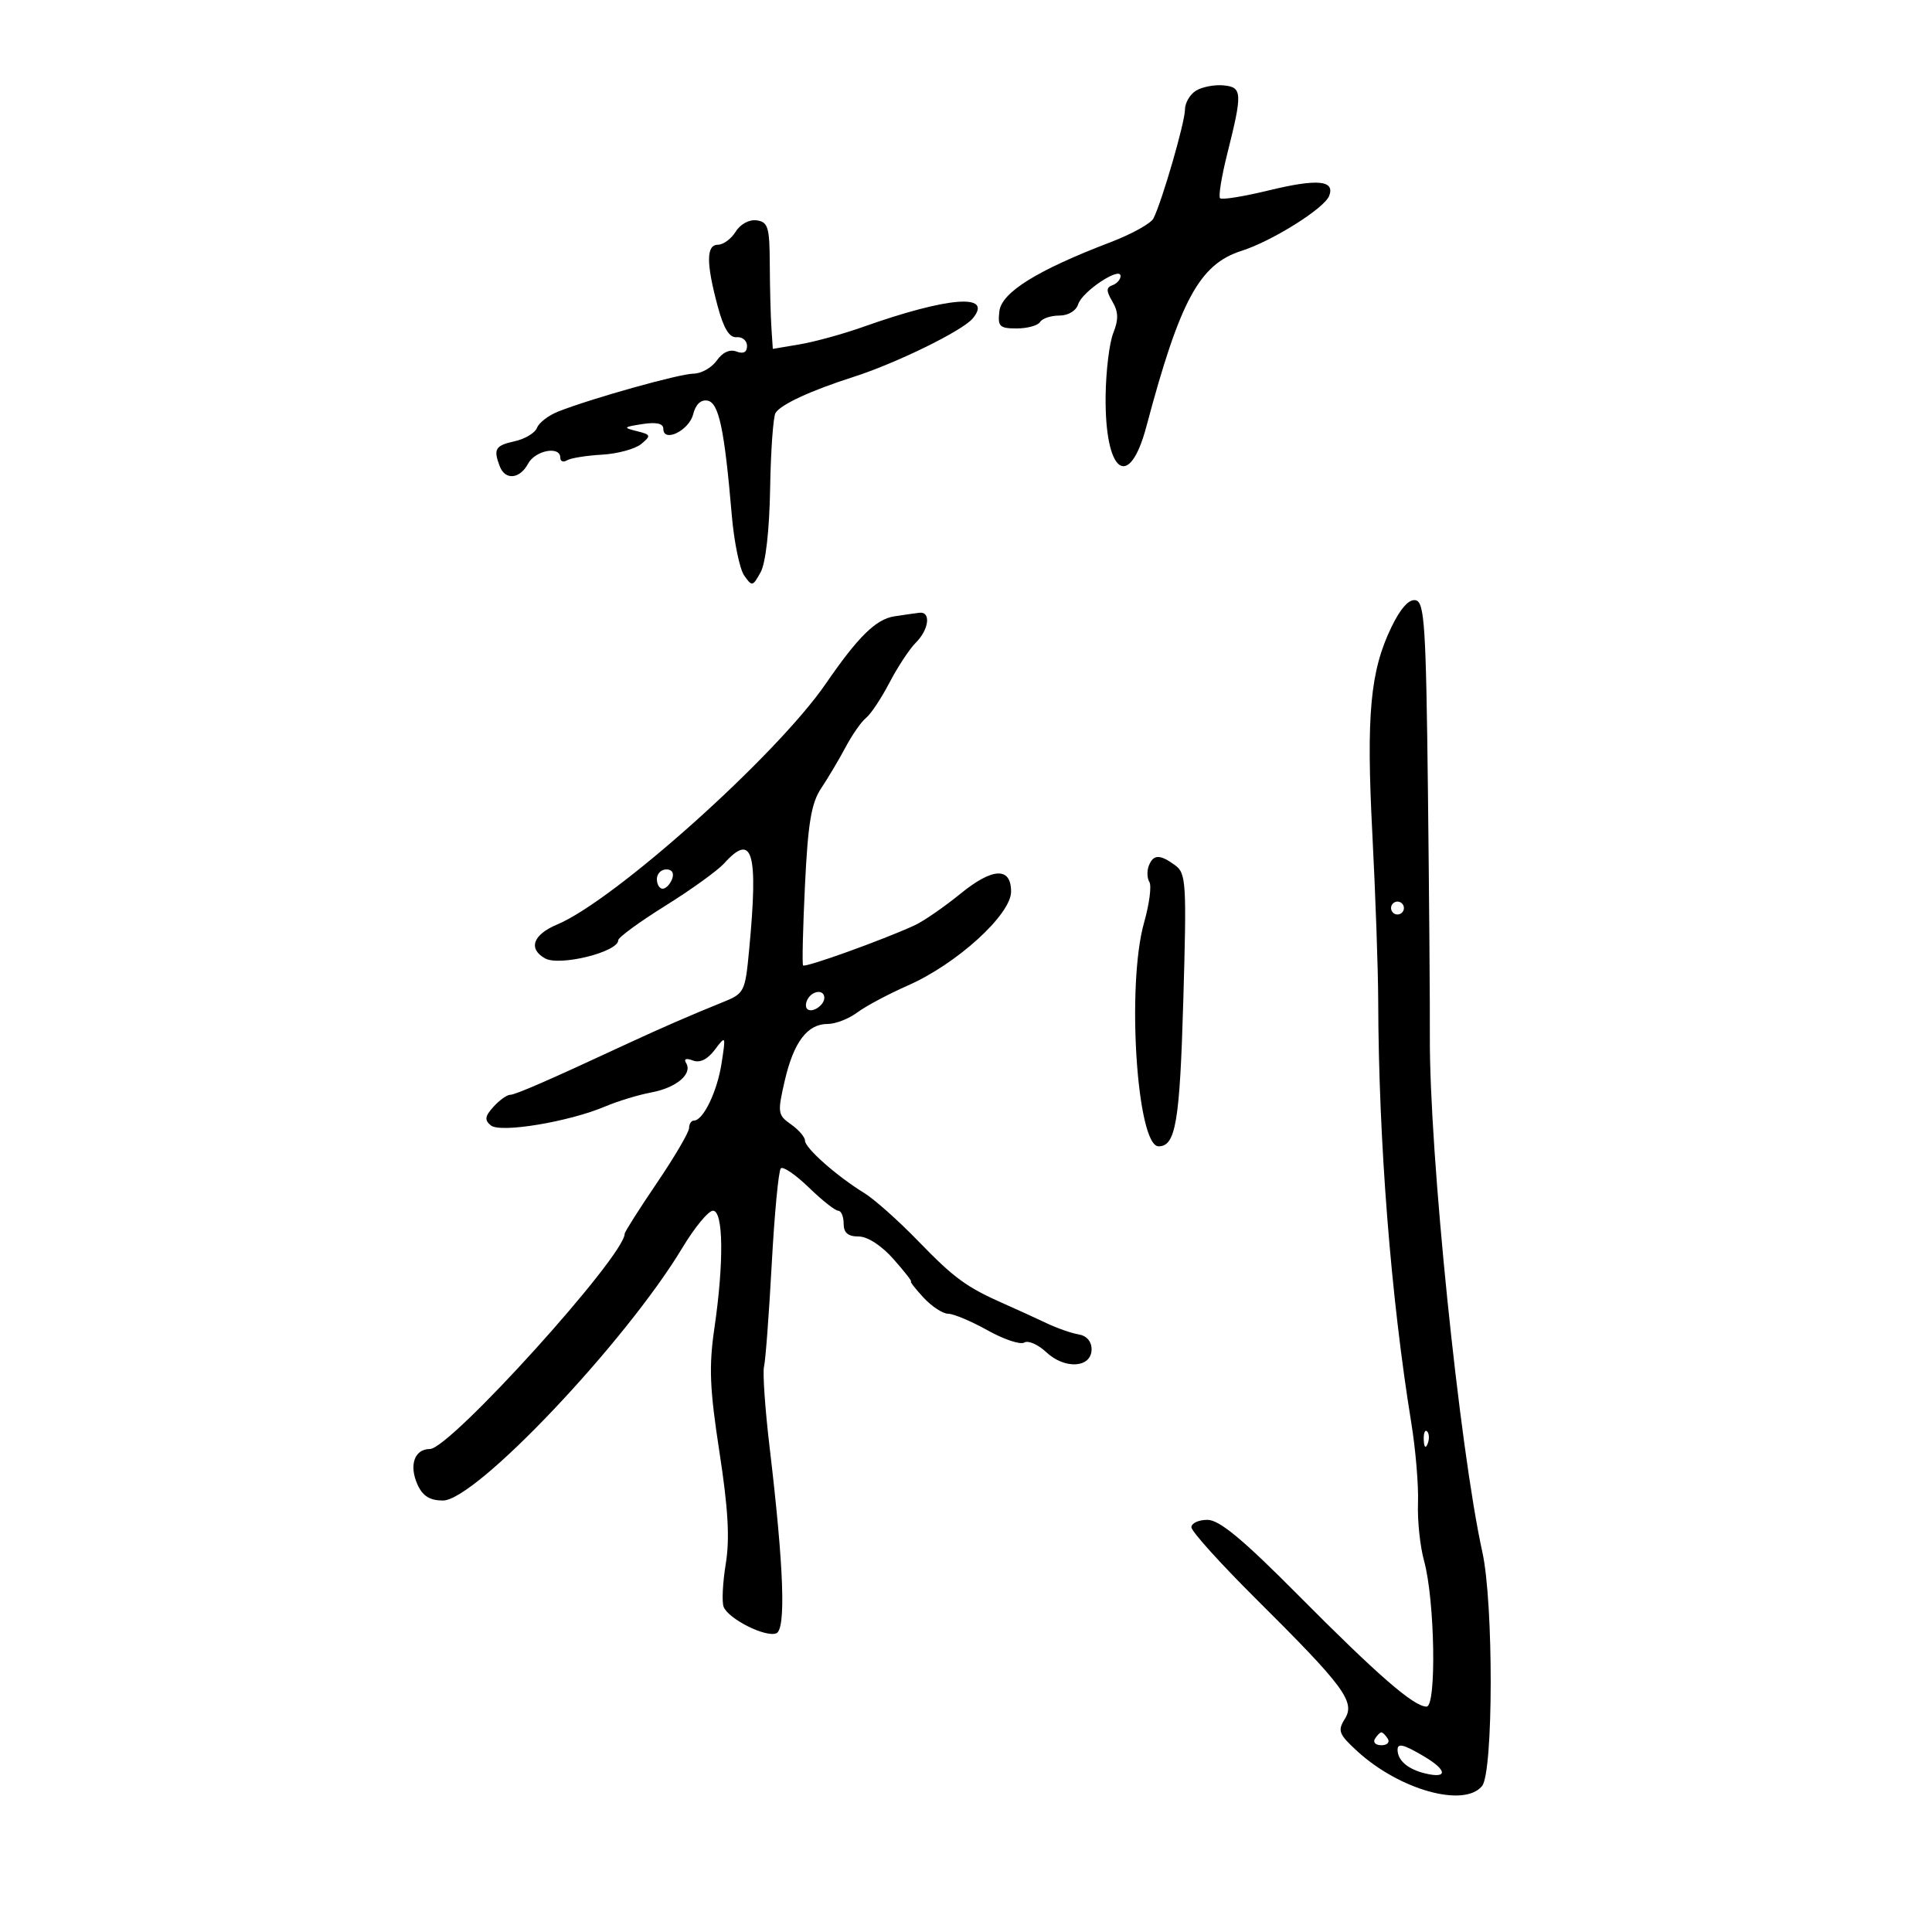 <svg xmlns="http://www.w3.org/2000/svg" width="300" height="300" viewBox="0 0 300 300" version="1.1">
	<path d="M 185.750 14.056 C 184.787 14.630, 184 15.968, 184 17.029 C 184 18.991, 180.424 31.329, 179.105 33.921 C 178.707 34.703, 175.708 36.363, 172.441 37.610 C 161.075 41.948, 155.531 45.391, 155.184 48.325 C 154.902 50.702, 155.202 51, 157.875 51 C 159.529 51, 161.160 50.550, 161.500 50 C 161.840 49.450, 163.186 49, 164.492 49 C 165.891 49, 167.098 48.268, 167.431 47.216 C 168.056 45.248, 174 41.306, 174 42.860 C 174 43.395, 173.438 44.037, 172.750 44.286 C 171.754 44.647, 171.752 45.165, 172.738 46.836 C 173.671 48.418, 173.703 49.618, 172.868 51.717 C 172.258 53.248, 171.724 57.650, 171.680 61.500 C 171.542 73.503, 175.323 76.330, 178.009 66.231 C 183.226 46.618, 186.255 41.027, 192.783 38.952 C 197.537 37.442, 205.651 32.353, 206.394 30.415 C 207.327 27.983, 204.565 27.730, 197.040 29.559 C 193.140 30.507, 189.726 31.059, 189.453 30.786 C 189.179 30.513, 189.679 27.412, 190.564 23.895 C 192.951 14.402, 192.905 13.539, 190 13.257 C 188.625 13.123, 186.713 13.483, 185.750 14.056 M 114.242 35.968 C 113.549 37.086, 112.312 38, 111.492 38 C 109.656 38, 109.637 40.814, 111.427 47.500 C 112.369 51.016, 113.246 52.459, 114.383 52.361 C 115.272 52.285, 116 52.895, 116 53.718 C 116 54.694, 115.430 54.995, 114.360 54.585 C 113.329 54.189, 112.193 54.707, 111.303 55.978 C 110.524 57.090, 108.900 58.009, 107.693 58.021 C 105.509 58.042, 92.005 61.818, 86.724 63.884 C 85.198 64.481, 83.698 65.624, 83.391 66.424 C 83.084 67.224, 81.521 68.166, 79.916 68.518 C 76.901 69.181, 76.576 69.730, 77.607 72.418 C 78.449 74.612, 80.718 74.396, 82 72 C 83.110 69.927, 87 69.195, 87 71.059 C 87 71.641, 87.461 71.833, 88.025 71.485 C 88.588 71.136, 91.034 70.739, 93.459 70.602 C 95.885 70.466, 98.633 69.719, 99.567 68.944 C 101.135 67.643, 101.082 67.489, 98.883 66.945 C 96.705 66.405, 96.779 66.311, 99.750 65.850 C 101.932 65.512, 103 65.752, 103 66.580 C 103 68.801, 106.997 66.860, 107.632 64.330 C 108.018 62.792, 108.840 62.014, 109.871 62.211 C 111.628 62.547, 112.490 66.623, 113.631 80 C 113.984 84.125, 114.846 88.331, 115.548 89.348 C 116.766 91.109, 116.885 91.086, 118.114 88.848 C 118.898 87.420, 119.474 82.324, 119.585 75.843 C 119.685 69.981, 120.064 64.706, 120.426 64.119 C 121.240 62.803, 125.908 60.644, 132.500 58.536 C 139.172 56.402, 149.452 51.366, 151.039 49.454 C 154.307 45.515, 147.253 46.065, 133.944 50.787 C 130.889 51.871, 126.501 53.077, 124.194 53.467 L 120 54.176 119.781 50.838 C 119.661 49.002, 119.549 44.575, 119.531 41 C 119.504 35.273, 119.262 34.466, 117.500 34.218 C 116.345 34.055, 114.969 34.794, 114.242 35.968 M 216.068 97.360 C 212.761 104.191, 212.136 110.958, 213.098 129.500 C 213.583 138.850, 213.993 150.550, 214.008 155.500 C 214.075 177.284, 215.968 201.385, 219.153 221 C 219.823 225.125, 220.287 230.700, 220.185 233.389 C 220.082 236.079, 220.509 240.129, 221.133 242.389 C 222.806 248.450, 223.086 265, 221.515 265 C 219.534 265, 213.950 260.149, 201.551 247.658 C 192.958 239.001, 189.338 236, 187.490 236 C 186.120 236, 185 236.519, 185 237.153 C 185 237.787, 189.533 242.811, 195.074 248.317 C 208.747 261.904, 210.484 264.253, 208.824 266.910 C 207.672 268.756, 207.884 269.301, 210.786 271.952 C 217.344 277.942, 227.326 280.725, 230.128 277.344 C 231.897 275.209, 231.934 248.967, 230.179 241 C 226.608 224.793, 221.935 178.927, 222.027 161 C 222.052 156.325, 221.918 139.226, 221.731 123.003 C 221.431 97.082, 221.198 93.469, 219.809 93.202 C 218.781 93.004, 217.473 94.457, 216.068 97.360 M 138.866 95.705 C 136.015 96.144, 133.244 98.870, 128.221 106.175 C 120.568 117.306, 95.426 139.835, 86.490 143.569 C 82.755 145.129, 81.977 147.328, 84.634 148.815 C 86.896 150.081, 96 147.824, 96 145.997 C 96 145.562, 99.281 143.162, 103.292 140.662 C 107.303 138.162, 111.422 135.191, 112.447 134.059 C 116.861 129.181, 117.763 132.266, 116.337 147.366 C 115.702 154.100, 115.620 154.260, 112.095 155.678 C 107.423 157.558, 102.477 159.709, 97.500 162.024 C 85.214 167.738, 80.029 170, 79.218 170 C 78.719 170, 77.554 170.835, 76.630 171.857 C 75.288 173.339, 75.206 173.923, 76.225 174.756 C 77.707 175.969, 88.365 174.198, 94 171.802 C 95.925 170.983, 99.142 170.006, 101.150 169.630 C 105.047 168.901, 107.580 166.748, 106.534 165.055 C 106.143 164.423, 106.546 164.272, 107.576 164.668 C 108.676 165.090, 109.855 164.518, 110.991 163.011 C 112.704 160.741, 112.718 160.768, 112.046 165.105 C 111.367 169.494, 109.195 174, 107.759 174 C 107.342 174, 107 174.522, 107 175.161 C 107 175.799, 104.750 179.637, 102 183.690 C 99.250 187.743, 97 191.289, 97 191.570 C 97 195.025, 69.884 225, 66.759 225 C 64.346 225, 63.471 227.544, 64.847 230.564 C 65.642 232.307, 66.759 233, 68.778 233 C 73.859 233, 97.121 208.446, 105.963 193.750 C 107.866 190.588, 110.002 188, 110.711 188 C 112.329 188, 112.428 195.991, 110.935 206.209 C 110.058 212.214, 110.196 215.616, 111.719 225.500 C 113.071 234.273, 113.334 238.927, 112.699 242.807 C 112.221 245.725, 112.070 248.739, 112.363 249.504 C 113.079 251.370, 118.839 254.276, 120.532 253.626 C 122.068 253.037, 121.726 243.444, 119.501 224.691 C 118.795 218.746, 118.408 213.121, 118.639 212.191 C 118.871 211.261, 119.408 204.101, 119.834 196.280 C 120.259 188.458, 120.894 181.773, 121.244 181.423 C 121.593 181.073, 123.551 182.410, 125.593 184.393 C 127.636 186.377, 129.688 188, 130.153 188 C 130.619 188, 131 188.900, 131 190 C 131 191.424, 131.667 192, 133.316 192 C 134.706 192, 136.871 193.399, 138.731 195.500 C 140.435 197.425, 141.664 199, 141.462 199 C 141.261 199, 142.138 200.125, 143.412 201.500 C 144.687 202.875, 146.409 204, 147.239 204 C 148.069 204, 150.820 205.158, 153.352 206.573 C 155.883 207.988, 158.448 208.841, 159.052 208.468 C 159.655 208.095, 161.196 208.775, 162.476 209.978 C 165.356 212.683, 169.500 212.409, 169.500 209.514 C 169.500 208.301, 168.721 207.402, 167.500 207.207 C 166.400 207.030, 164.150 206.244, 162.500 205.460 C 160.850 204.676, 157.925 203.340, 156 202.491 C 150.051 199.866, 148.193 198.510, 142.524 192.657 C 139.507 189.543, 135.759 186.208, 134.193 185.247 C 129.950 182.642, 125 178.267, 125 177.121 C 125 176.567, 124.020 175.427, 122.821 174.587 C 120.764 173.146, 120.710 172.770, 121.851 167.827 C 123.239 161.810, 125.363 159, 128.520 159 C 129.736 159, 131.803 158.198, 133.115 157.218 C 134.427 156.237, 137.975 154.346, 141 153.014 C 148.580 149.678, 157 142.012, 157 138.449 C 157 134.587, 154.141 134.704, 149.148 138.770 C 146.592 140.852, 143.375 143.068, 142 143.696 C 136.889 146.028, 124.978 150.307, 124.699 149.910 C 124.541 149.685, 124.676 144.050, 124.999 137.390 C 125.466 127.762, 125.983 124.687, 127.519 122.390 C 128.581 120.800, 130.289 117.925, 131.314 116 C 132.338 114.075, 133.770 112.031, 134.496 111.457 C 135.222 110.883, 136.853 108.426, 138.119 105.996 C 139.386 103.566, 141.227 100.773, 142.211 99.789 C 144.269 97.731, 144.594 94.929, 142.750 95.150 C 142.063 95.232, 140.315 95.482, 138.866 95.705 M 178.380 134.452 C 178.074 135.251, 178.118 136.382, 178.479 136.965 C 178.839 137.549, 178.467 140.383, 177.651 143.263 C 174.906 152.950, 176.532 178, 179.905 178 C 182.558 178, 183.195 174.244, 183.741 155.396 C 184.274 137.025, 184.188 135.611, 182.465 134.351 C 180.097 132.619, 179.074 132.645, 178.380 134.452 M 102 136.500 C 102 137.325, 102.402 138, 102.893 138 C 103.384 138, 104.045 137.325, 104.362 136.500 C 104.712 135.586, 104.363 135, 103.469 135 C 102.661 135, 102 135.675, 102 136.500 M 216 141 C 216 141.550, 216.450 142, 217 142 C 217.550 142, 218 141.550, 218 141 C 218 140.450, 217.550 140, 217 140 C 216.450 140, 216 140.450, 216 141 M 125.459 155.067 C 125.096 155.653, 125.040 156.373, 125.333 156.667 C 126.050 157.383, 128 156.121, 128 154.941 C 128 153.663, 126.274 153.748, 125.459 155.067 M 221.079 223.583 C 221.127 224.748, 221.364 224.985, 221.683 224.188 C 221.972 223.466, 221.936 222.603, 221.604 222.271 C 221.272 221.939, 221.036 222.529, 221.079 223.583 M 213.500 270 C 213.160 270.550, 213.610 271, 214.500 271 C 215.390 271, 215.840 270.550, 215.500 270 C 215.160 269.450, 214.710 269, 214.500 269 C 214.290 269, 213.840 269.450, 213.500 270 M 217.015 271.750 C 217.049 273.376, 218.627 274.723, 221.250 275.365 C 224.843 276.244, 224.763 274.882, 221.096 272.716 C 217.906 270.832, 216.992 270.615, 217.015 271.750" stroke="none" fill="black" fill-rule="evenodd"/>
</svg>